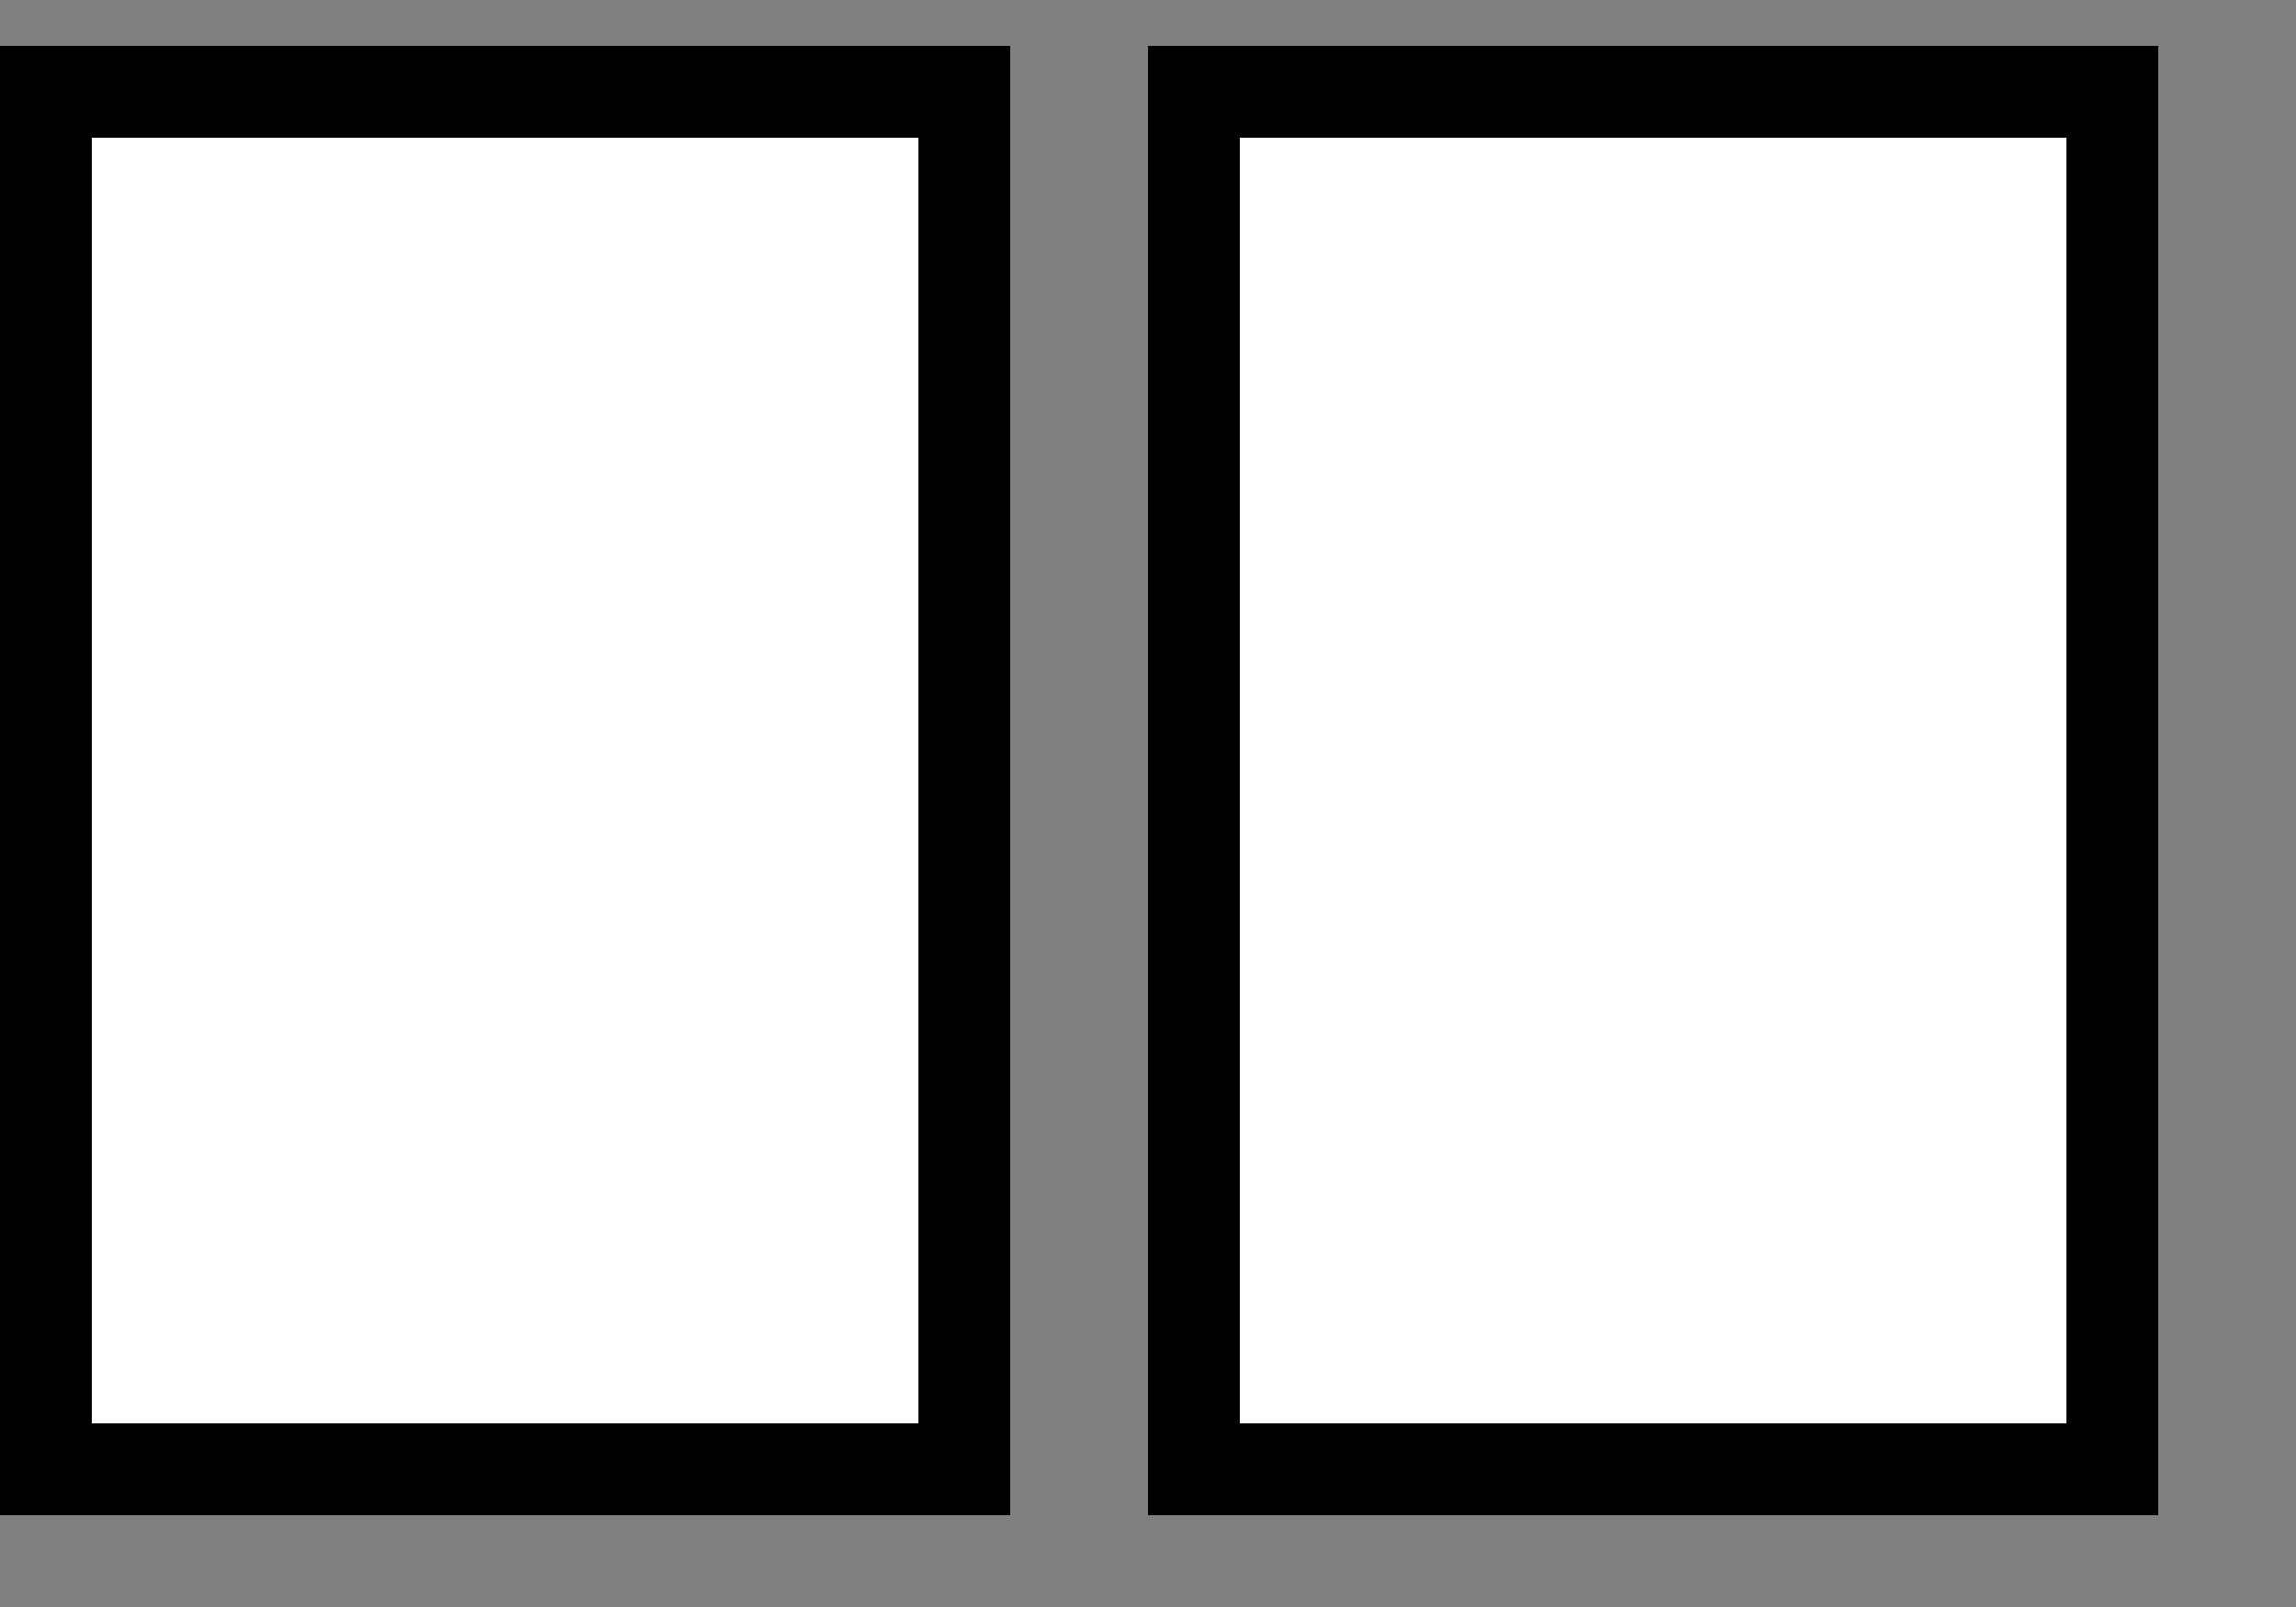<?xml version="1.0" encoding="iso-8859-1"?>
<!-- Generator: Adobe Illustrator 16.0.0, SVG Export Plug-In . SVG Version: 6.00 Build 0)  -->
<!DOCTYPE svg PUBLIC "-//W3C//DTD SVG 1.1//EN" "http://www.w3.org/Graphics/SVG/1.1/DTD/svg11.dtd">
<svg version="1.1" id="Capa_1" xmlns="http://www.w3.org/2000/svg" xmlns:xlink="http://www.w3.org/1999/xlink" x="0px" y="0px"
	 width="50px" height="35px" viewBox="0 0 50 35" style="enable-background: new 0 0 50 35;"
	 xml:space="preserve">
<rect x="0" y="0" width="50" height="35" fill="#808080" stroke="none"/>
<g>
  <g>
    <rect x="1" y="2" width="20px" height="30px" style="fill:#fff; stroke-width:2; stroke:#000"/>
  </g>
  <g>
    <rect x="26" y="2" width="20px" height="30px" style="fill:#fff; stroke-width:2; stroke:#000"/>
  </g>
</g>
</svg>
